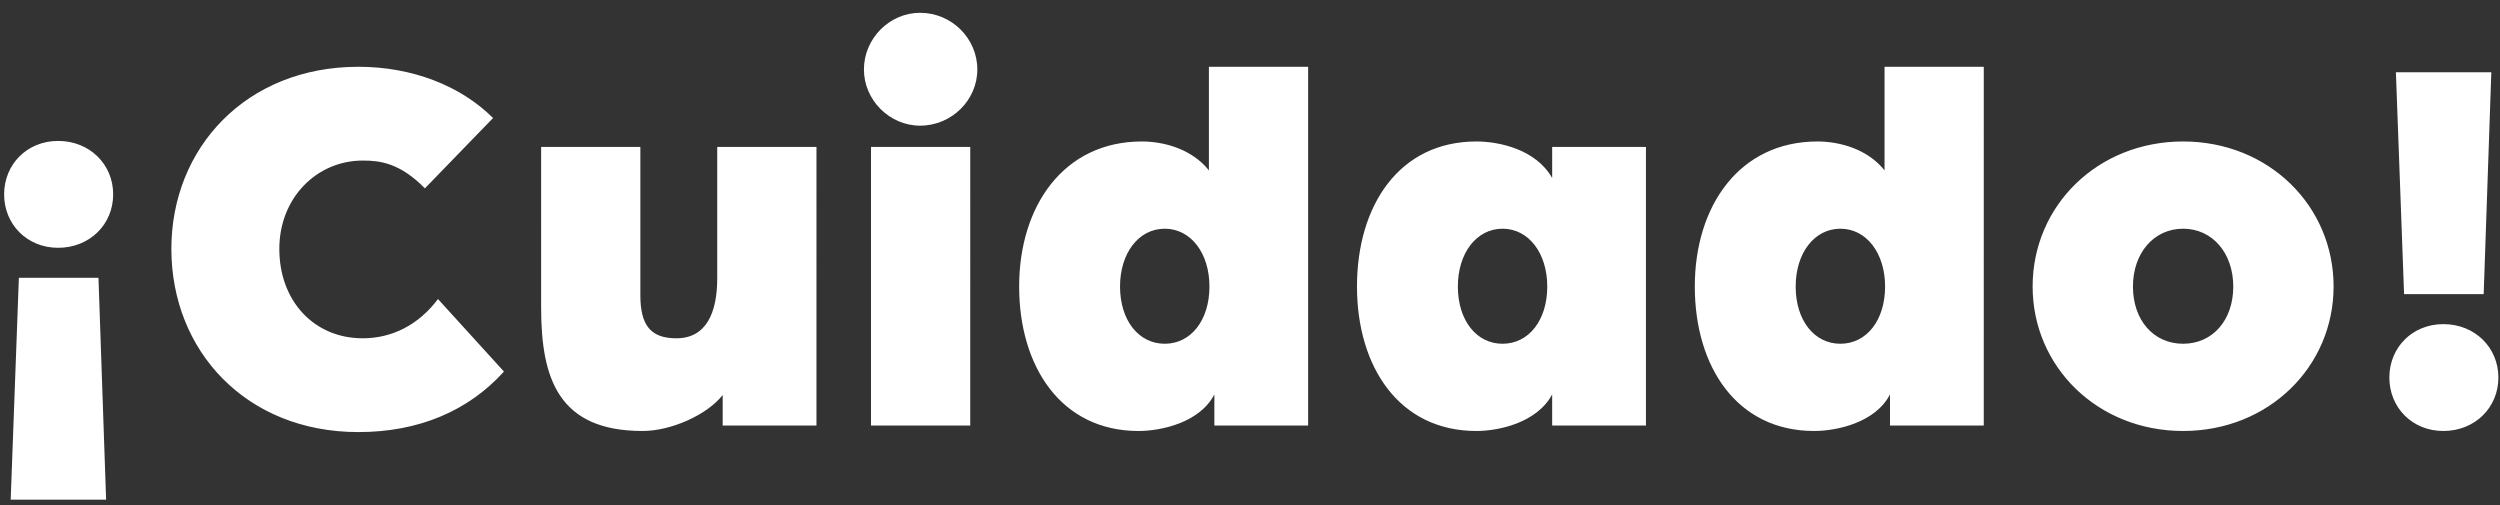 <svg width="188" height="38" viewBox="0 0 188 38" fill="none" xmlns="http://www.w3.org/2000/svg"><rect x="0" y="0" width="188" height="38" fill="#333333" stroke="none"/><path d="M.804 37.576l.615-16.687h5.986l.574 16.687H.804zM4.37 18.634c-2.337 0-4.06-1.763-4.06-4.018s1.723-4.018 4.06-4.018c2.378 0 4.14 1.763 4.14 4.018s-1.762 4.018-4.14 4.018zM26.95 32.492c-8.446 0-14.063-6.109-14.063-13.776 0-7.585 5.617-13.694 14.063-13.694 4.059 0 7.708 1.435 10.127 3.854l-5.125 5.289c-1.886-1.927-3.403-2.091-4.674-2.091-3.444 0-6.273 2.788-6.273 6.642 0 3.936 2.624 6.724 6.273 6.724 2.173 0 4.182-.984 5.658-2.952l4.96 5.453c-2.664 2.952-6.395 4.551-10.946 4.551zm21.37-.082c-6.315 0-7.627-3.936-7.627-9.266V11.049h7.462v11.152c0 2.214.738 3.239 2.706 3.239 2.255 0 3.075-1.927 3.075-4.51v-9.881h7.462V32h-7.052v-2.296c-1.148 1.476-3.854 2.706-6.027 2.706zM65.5 32V11.049h7.462V32h-7.462zm3.69-22.55c-2.296 0-4.223-1.927-4.223-4.223 0-2.337 1.927-4.264 4.223-4.264 2.378 0 4.305 1.927 4.305 4.264 0 2.296-1.927 4.223-4.305 4.223zm16.43 22.96c-5.822 0-8.98-4.838-8.98-10.865 0-6.068 3.363-10.906 9.226-10.906 1.68 0 3.772.574 5.043 2.173v-7.79h7.462V32H91.32v-2.337c-1.107 2.132-4.018 2.747-5.7 2.747zm1.968-6.56c1.968 0 3.362-1.763 3.362-4.305 0-2.501-1.394-4.346-3.362-4.346-1.968 0-3.362 1.845-3.362 4.346 0 2.542 1.394 4.305 3.362 4.305zm23.436 6.56c-5.822 0-8.979-4.838-8.979-10.865 0-6.068 3.157-10.906 8.979-10.906 1.681 0 4.469.574 5.699 2.747v-2.337h7.052V32h-7.052v-2.337c-1.148 2.132-4.018 2.747-5.699 2.747zm1.968-6.56c1.968 0 3.362-1.763 3.362-4.305 0-2.501-1.394-4.346-3.362-4.346-1.968 0-3.362 1.845-3.362 4.346 0 2.542 1.394 4.305 3.362 4.305zm23.436 6.56c-5.822 0-8.979-4.838-8.979-10.865 0-6.068 3.362-10.906 9.225-10.906 1.681 0 3.772.574 5.043 2.173v-7.79h7.462V32h-7.052v-2.337c-1.107 2.132-4.018 2.747-5.699 2.747zm1.968-6.56c1.968 0 3.362-1.763 3.362-4.305 0-2.501-1.394-4.346-3.362-4.346-1.968 0-3.362 1.845-3.362 4.346 0 2.542 1.394 4.305 3.362 4.305zm25.773 6.56c-6.437 0-11.316-4.838-11.316-10.865 0-6.068 4.879-10.906 11.316-10.906 6.437 0 11.316 4.838 11.316 10.906 0 6.027-4.879 10.865-11.316 10.865zm0-6.56c2.214 0 3.772-1.763 3.772-4.305 0-2.501-1.558-4.346-3.772-4.346-2.214 0-3.772 1.845-3.772 4.346 0 2.542 1.558 4.305 3.772 4.305zm16.617-3.731l-.615-16.687h7.175l-.574 16.687h-5.986zm2.952 2.255c2.378 0 4.141 1.763 4.141 4.018s-1.763 4.018-4.141 4.018c-2.337 0-4.059-1.763-4.059-4.018s1.722-4.018 4.059-4.018z" fill="#fff"/></svg>